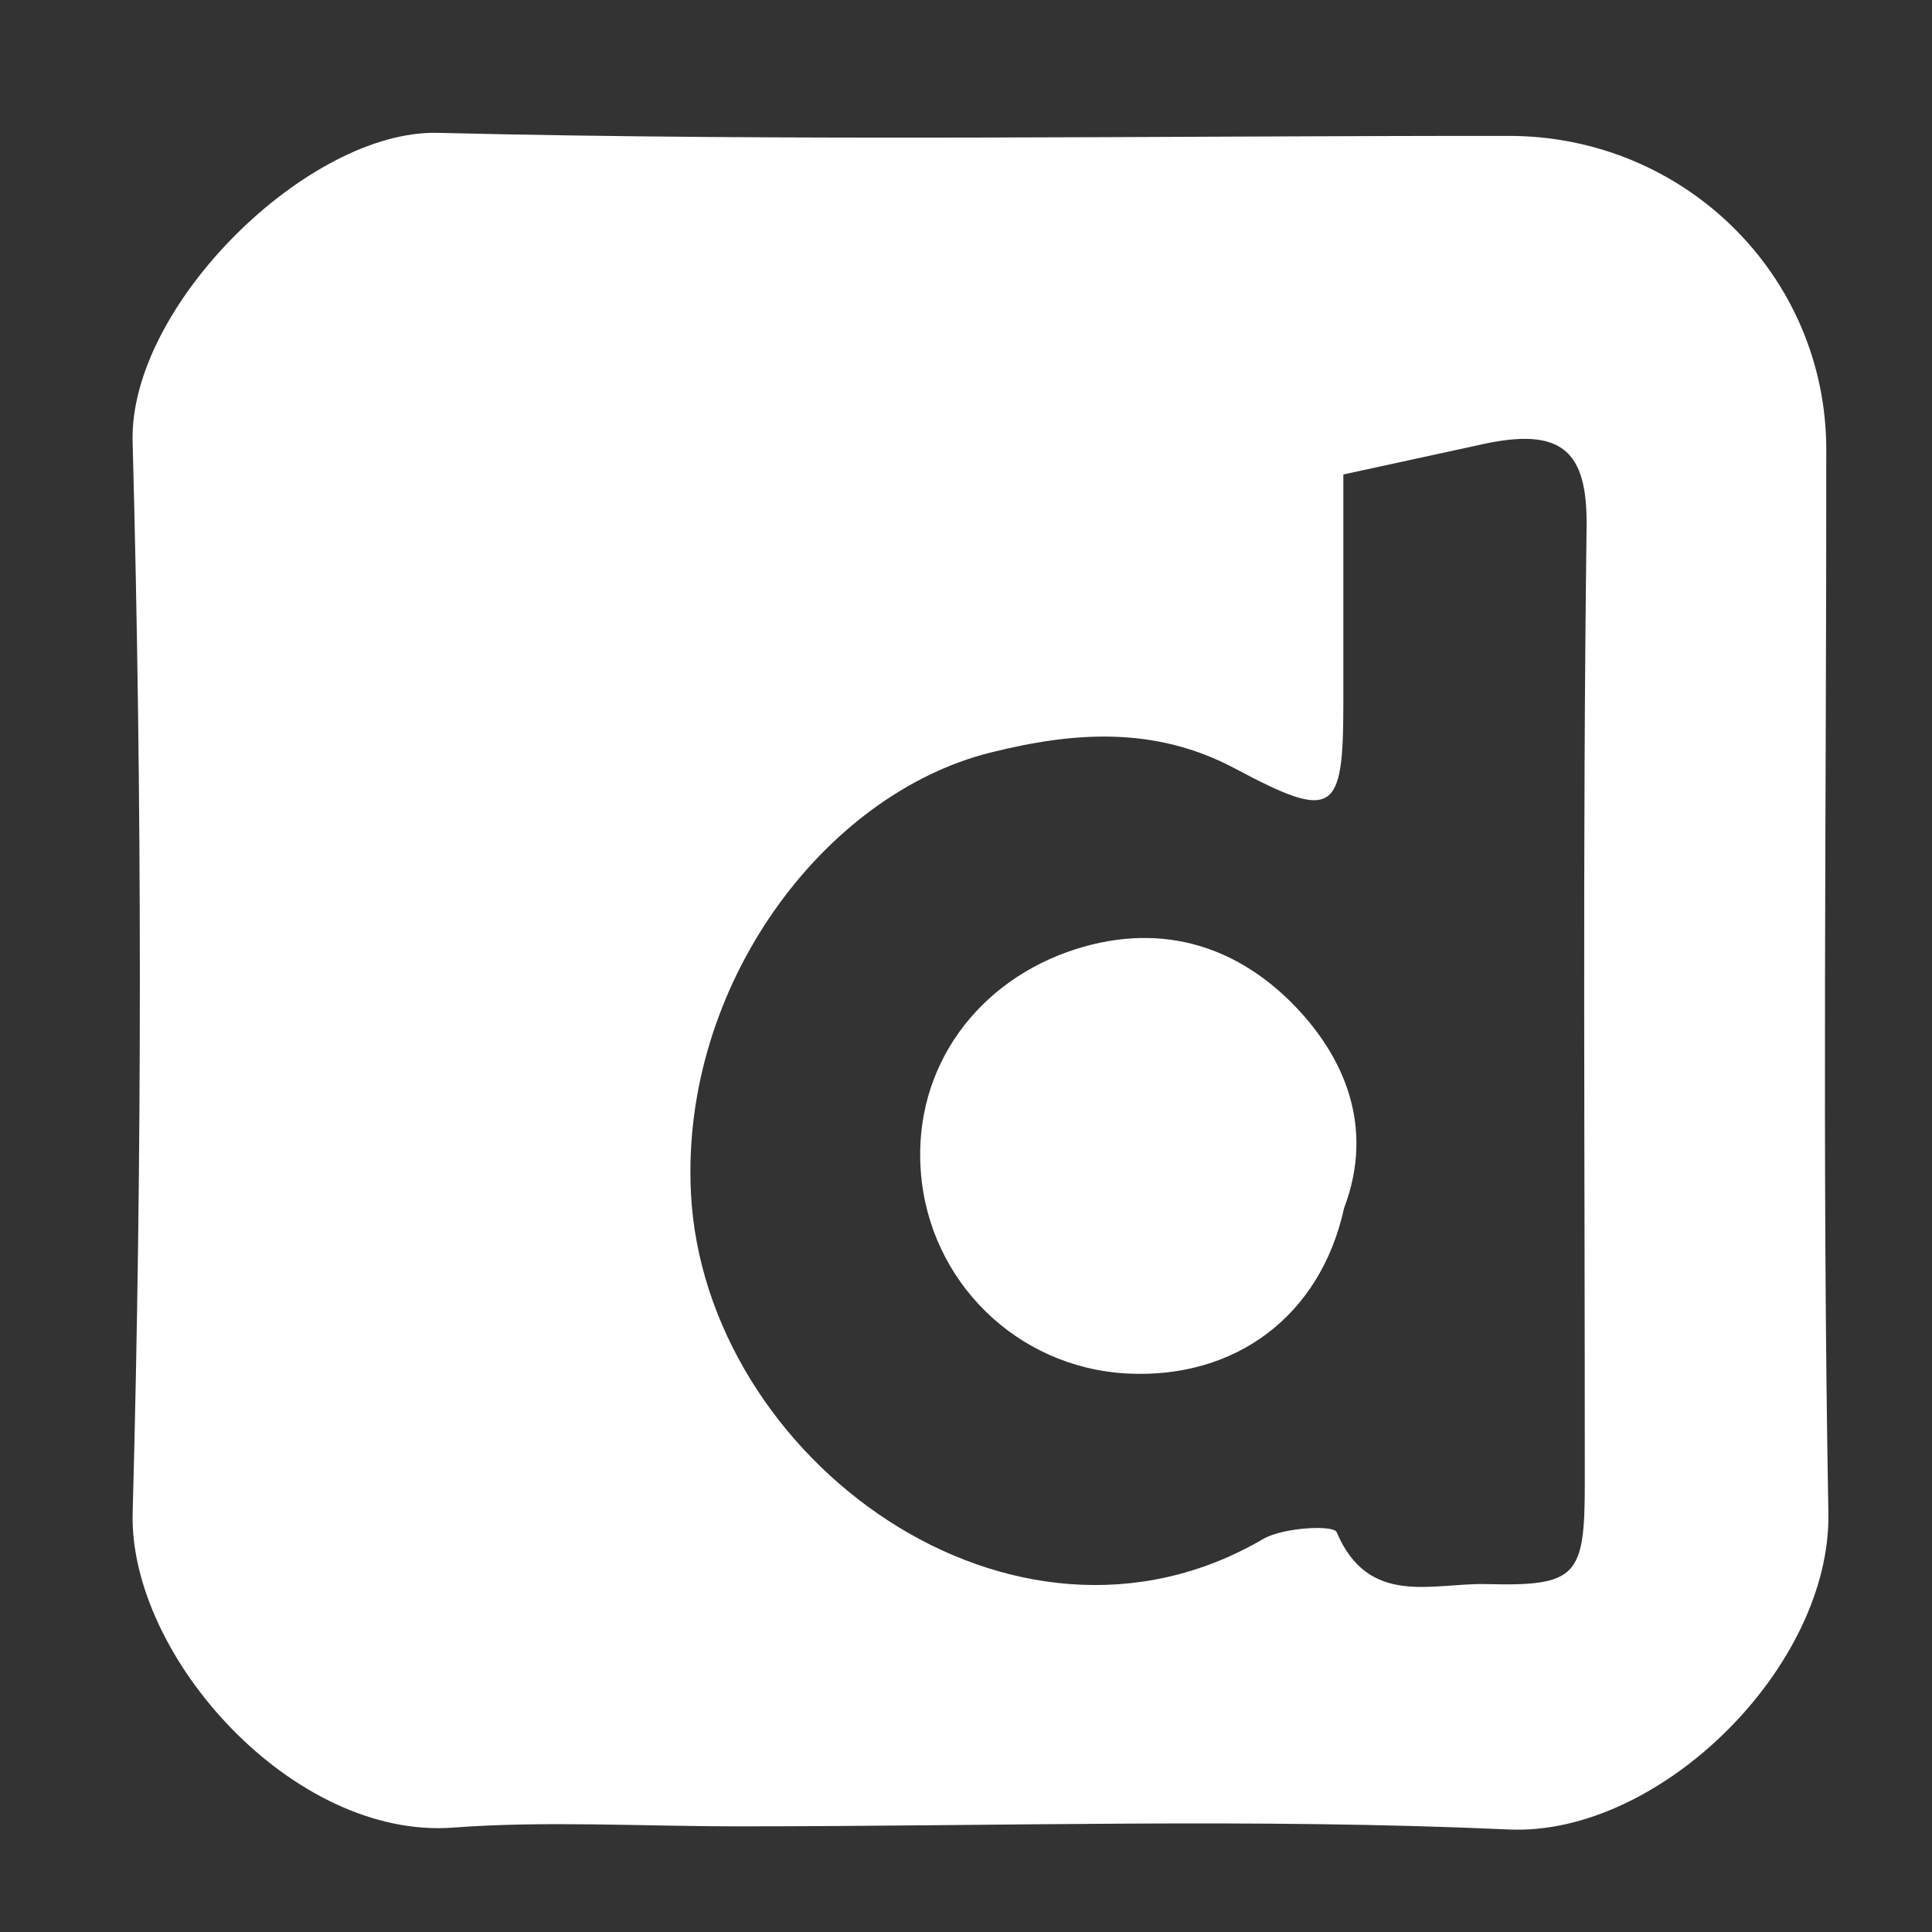 <svg version="1.1" id="Layer_1" xmlns="http://www.w3.org/2000/svg" xmlns:xlink="http://www.w3.org/1999/xlink" x="0px" y="0px"
	 width="100%" viewBox="0 0 128 128" enable-background="new 0 0 128 128" xml:space="preserve">
<rect x="0" y="0" width="128" height="128" fill="#333333" stroke="none"/>
<path fill="#FFFFFF" opacity="1" stroke="none" 
	d="
M49,121 
	C42.336,121 36.144,120.624 30.014,121.083 
	C19.413,121.878 8.532,109.712 8.789,100.224 
	C9.43,76.585 9.42,52.905 8.786,29.266 
	C8.544,20.274 20.425,8.595 29.002,8.802 
	C52.645,9.374 76.31,8.994 99.966,9.003 
	C111.601,9.008 120.988,18.269 120.995,29.774 
	C121.011,53.264 120.71,76.759 121.135,100.241 
	C121.319,110.425 109.94,121.66 99.969,121.208 
	C83.177,120.448 66.326,121 49,121 
M98.024,29.474 
	C95.062,30.118 92.099,30.762 89,31.435 
	C89,36.715 89.003,41.7 89,46.686 
	C88.994,53.91 88.356,54.401 81.832,50.921 
	C76.49,48.072 71.091,48.492 65.616,49.861 
	C54.55,52.628 45.1,65.319 45.775,79.013 
	C46.647,96.688 67.133,111.649 83.679,101.967 
	C85.02,101.183 88.352,101.024 88.555,101.506 
	C90.669,106.504 94.923,104.86 98.476,104.95 
	C104.458,105.101 104.994,104.449 104.996,98.365 
	C105.006,77.21 104.841,56.053 105.116,34.901 
	C105.181,29.855 103.49,28.231 98.024,29.474 
z"/>
<path fill="#FFFFFF" opacity="1" stroke="none" 
	d="
M89.05,80.034 
	C87.487,87.198 81.831,91.368 74.685,90.999 
	C67.38,90.622 61.534,84.891 61.003,77.586 
	C60.496,70.615 64.863,64.932 71.251,62.89 
	C77.192,60.992 82.183,62.871 85.869,66.738 
	C88.956,69.978 91.123,74.567 89.05,80.034 
z"/>
</svg>
